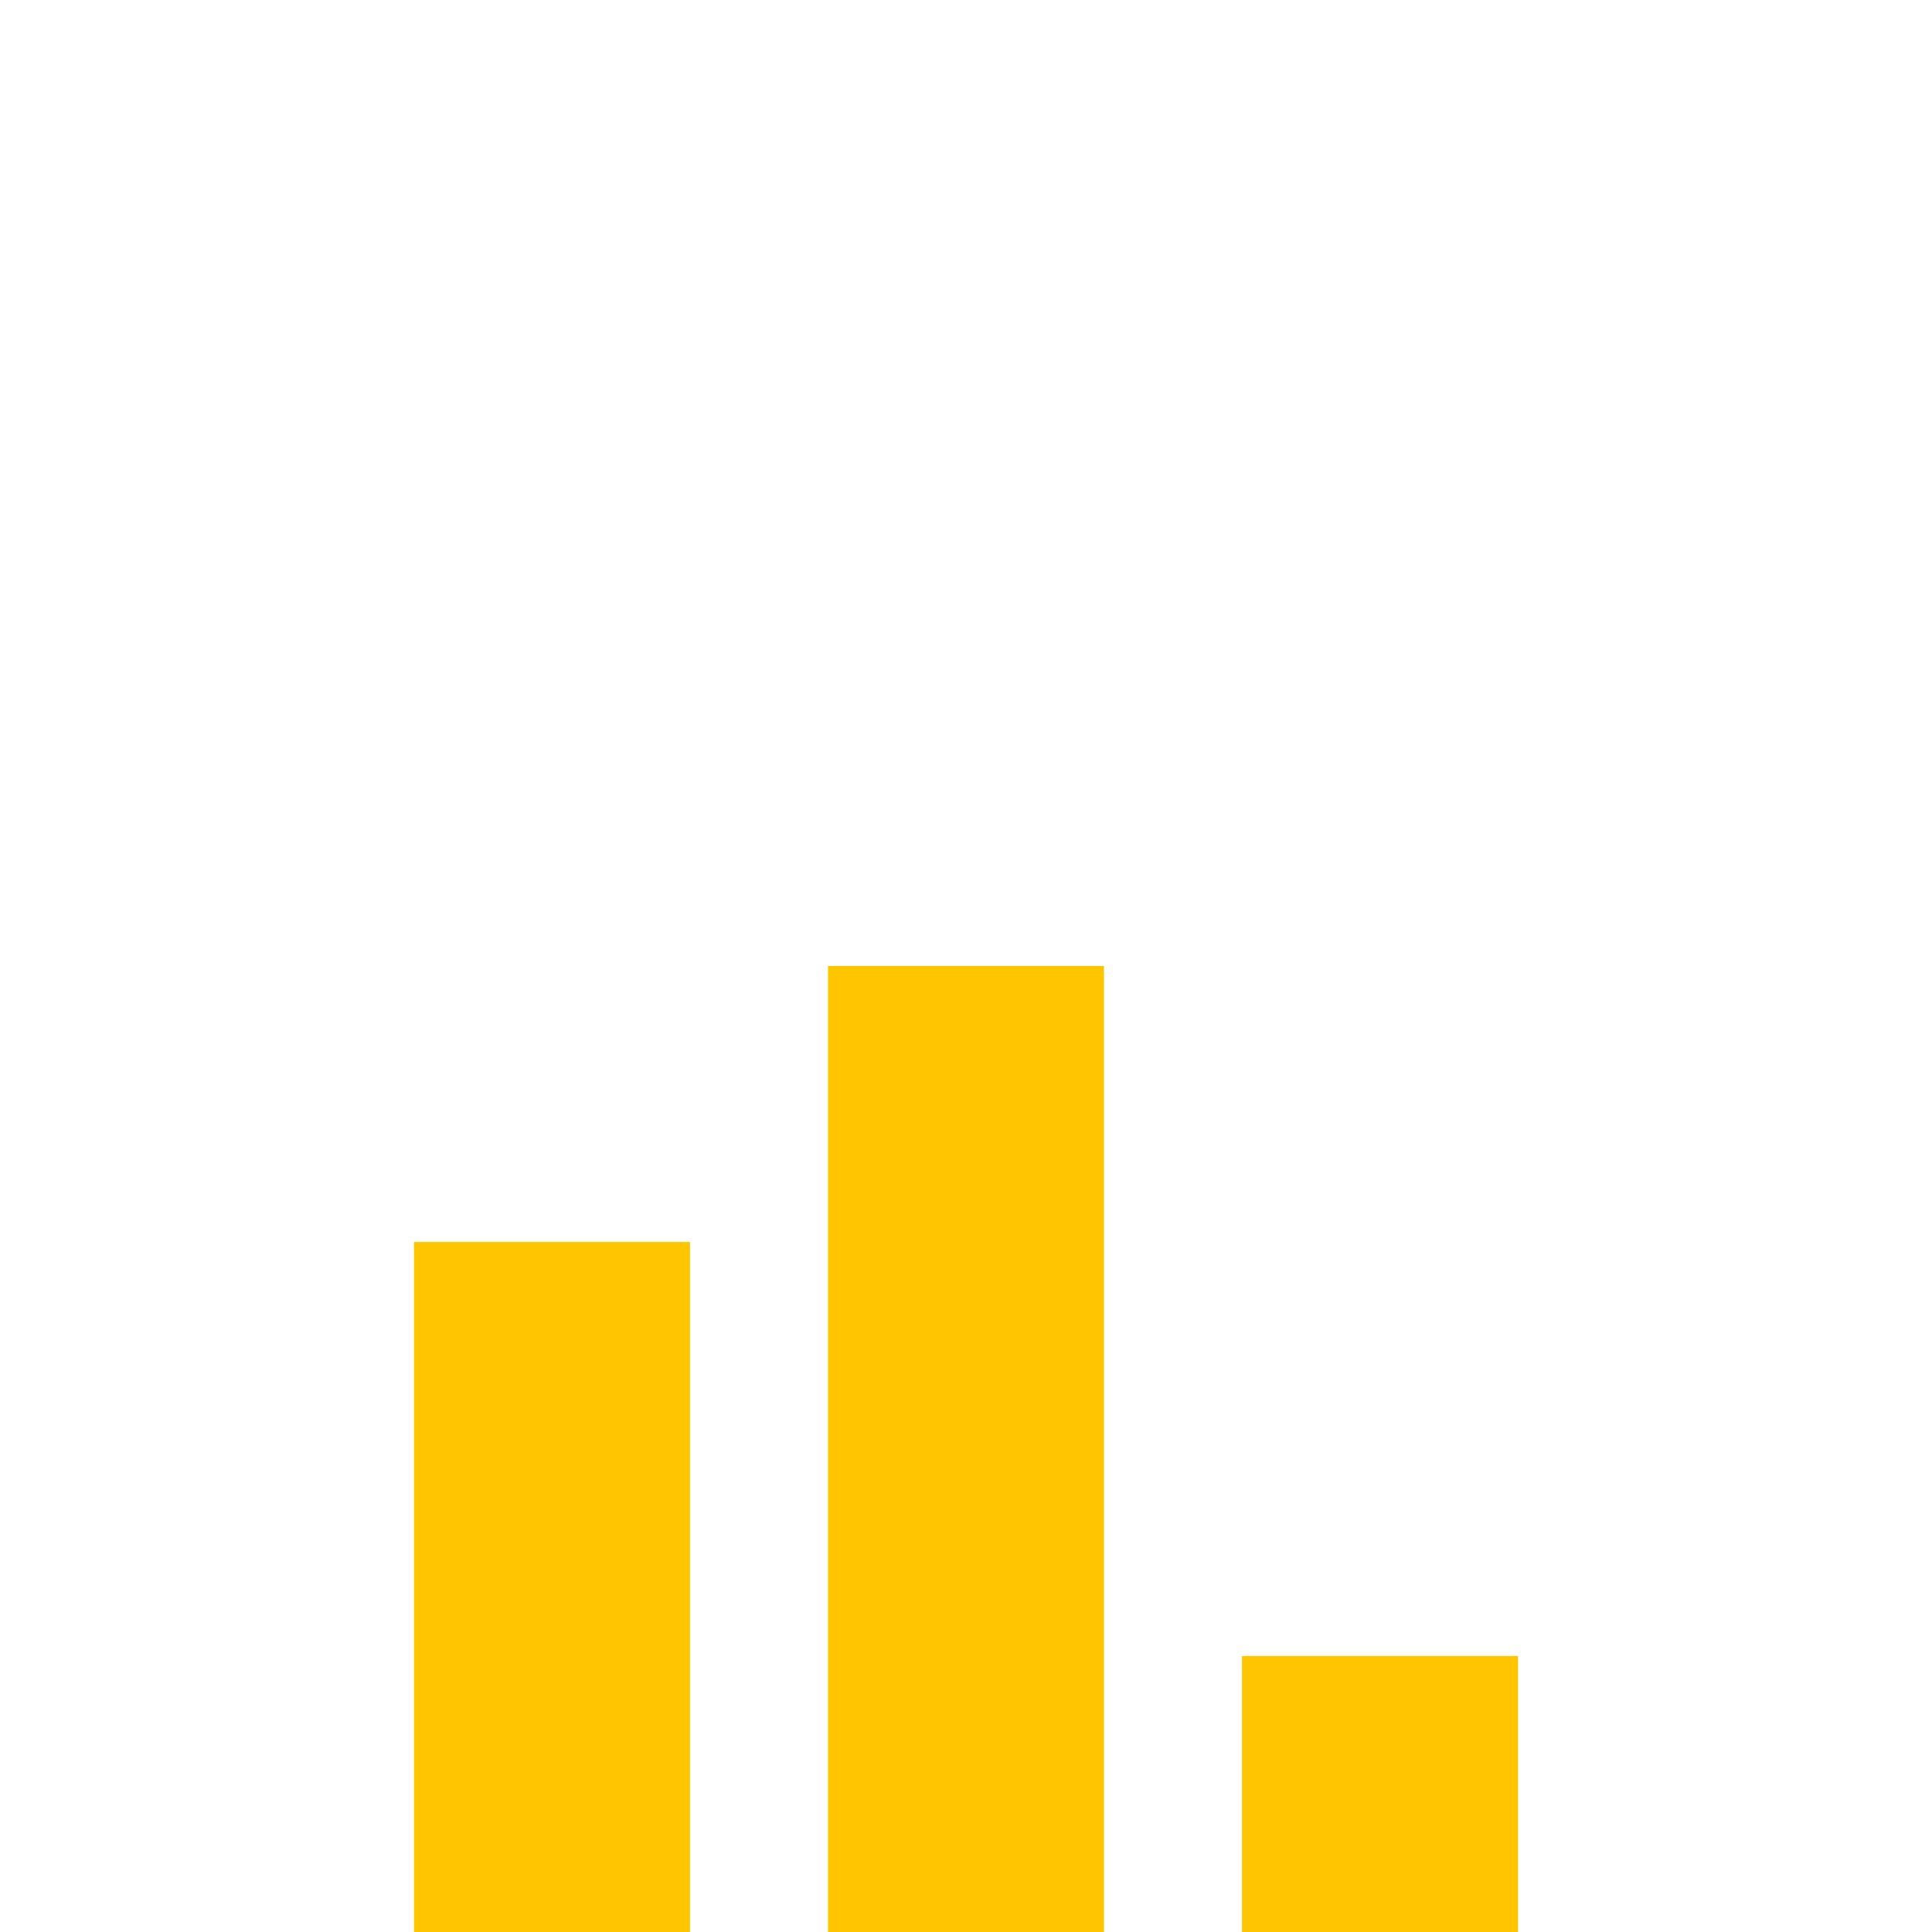 <svg width="14" height="14" fill="none" xmlns="http://www.w3.org/2000/svg"><g filter="url(#filter0_d)" clip-path="url(#clip0)"><path d="M3 5h2v6H3V5zm3-2h2v8H6V3zm3 5h2v3H9V8z" fill="#FFC600"/></g><defs><clipPath id="clip0"><path d="M0 0h14v14H0V0z" fill="#fff"/></clipPath><filter id="filter0_d" x="-1.1" y="2.9" width="16.2" height="16.2" filterUnits="userSpaceOnUse" color-interpolation-filters="sRGB"><feFlood flood-opacity="0" result="BackgroundImageFix"/><feColorMatrix in="SourceAlpha" values="0 0 0 0 0 0 0 0 0 0 0 0 0 0 0 0 0 0 127 0"/><feOffset dy="4"/><feGaussianBlur stdDeviation="2"/><feColorMatrix values="0 0 0 0 0 0 0 0 0 0 0 0 0 0 0 0 0 0 0.25 0"/><feBlend in2="BackgroundImageFix" result="effect1_dropShadow"/><feBlend in="SourceGraphic" in2="effect1_dropShadow" result="shape"/></filter></defs></svg>